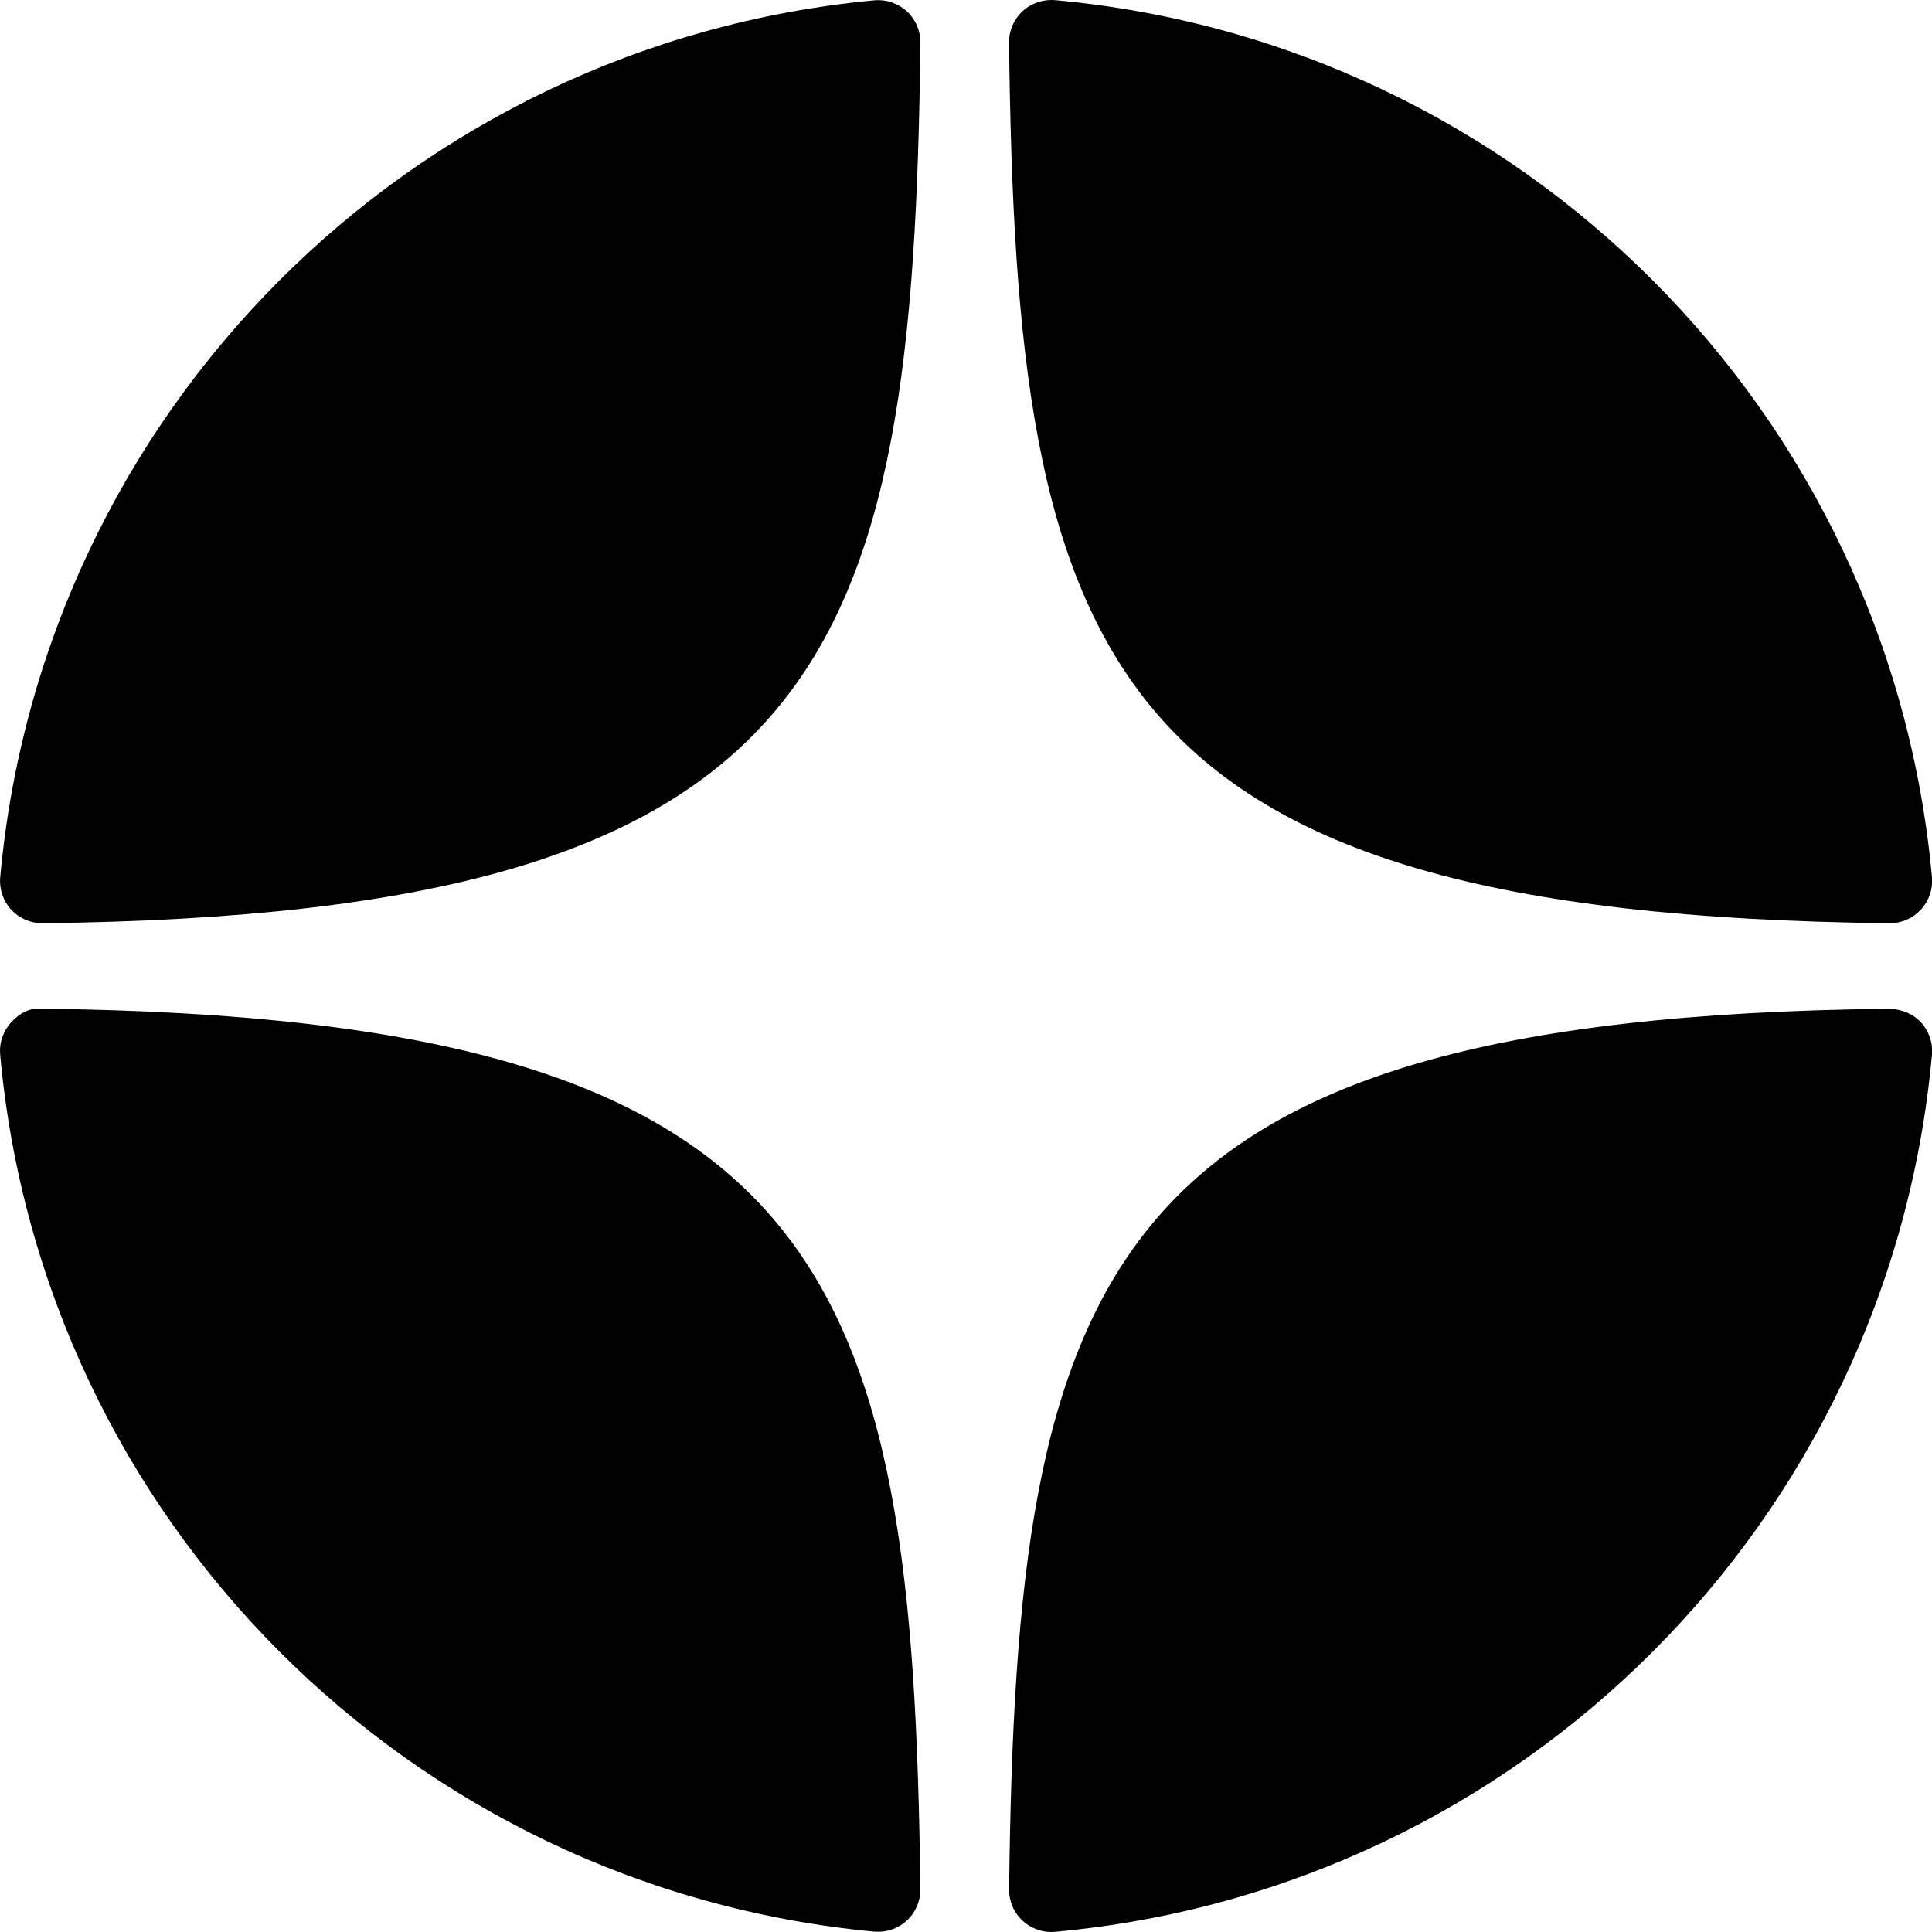 <svg width="55" height="55" viewBox="0 0 55 55" fill="none" xmlns="http://www.w3.org/2000/svg">
<path d="M53.79 26.282C53.794 26.282 53.798 26.282 53.803 26.282C54.138 26.282 54.457 26.142 54.684 25.895C54.915 25.646 55.029 25.311 54.999 24.972C53.793 11.713 43.295 1.212 30.035 0.004C29.699 -0.023 29.36 0.087 29.111 0.318C28.861 0.549 28.722 0.874 28.725 1.214C28.934 18.835 31.259 26.036 53.79 26.282Z" fill="black"/>
<path d="M53.79 28.717C31.259 28.963 28.935 36.163 28.727 53.785C28.723 54.125 28.862 54.45 29.112 54.681C29.335 54.886 29.627 55 29.927 55C29.963 55 30 54.999 30.036 54.995C43.297 53.787 53.794 43.287 54.999 30.027C55.029 29.688 54.916 29.353 54.684 29.103C54.453 28.854 54.13 28.73 53.79 28.717Z" fill="black"/>
<path d="M24.888 0.009C11.669 1.252 1.205 11.751 0.006 24.974C-0.024 25.312 0.089 25.647 0.32 25.897C0.547 26.143 0.868 26.282 1.202 26.282C1.207 26.282 1.211 26.282 1.216 26.282C23.673 26.024 25.991 18.827 26.203 1.218C26.206 0.878 26.066 0.552 25.816 0.321C25.564 0.091 25.226 -0.022 24.888 0.009Z" fill="black"/>
<path d="M1.215 28.716C0.842 28.674 0.549 28.852 0.319 29.102C0.089 29.351 -0.025 29.686 0.005 30.025C1.204 43.248 11.669 53.747 24.888 54.99C24.925 54.993 24.963 54.994 25.001 54.994C25.301 54.994 25.591 54.882 25.815 54.676C26.064 54.446 26.205 54.119 26.201 53.779C25.99 36.171 23.673 28.974 1.215 28.716Z" fill="black"/>
</svg>

